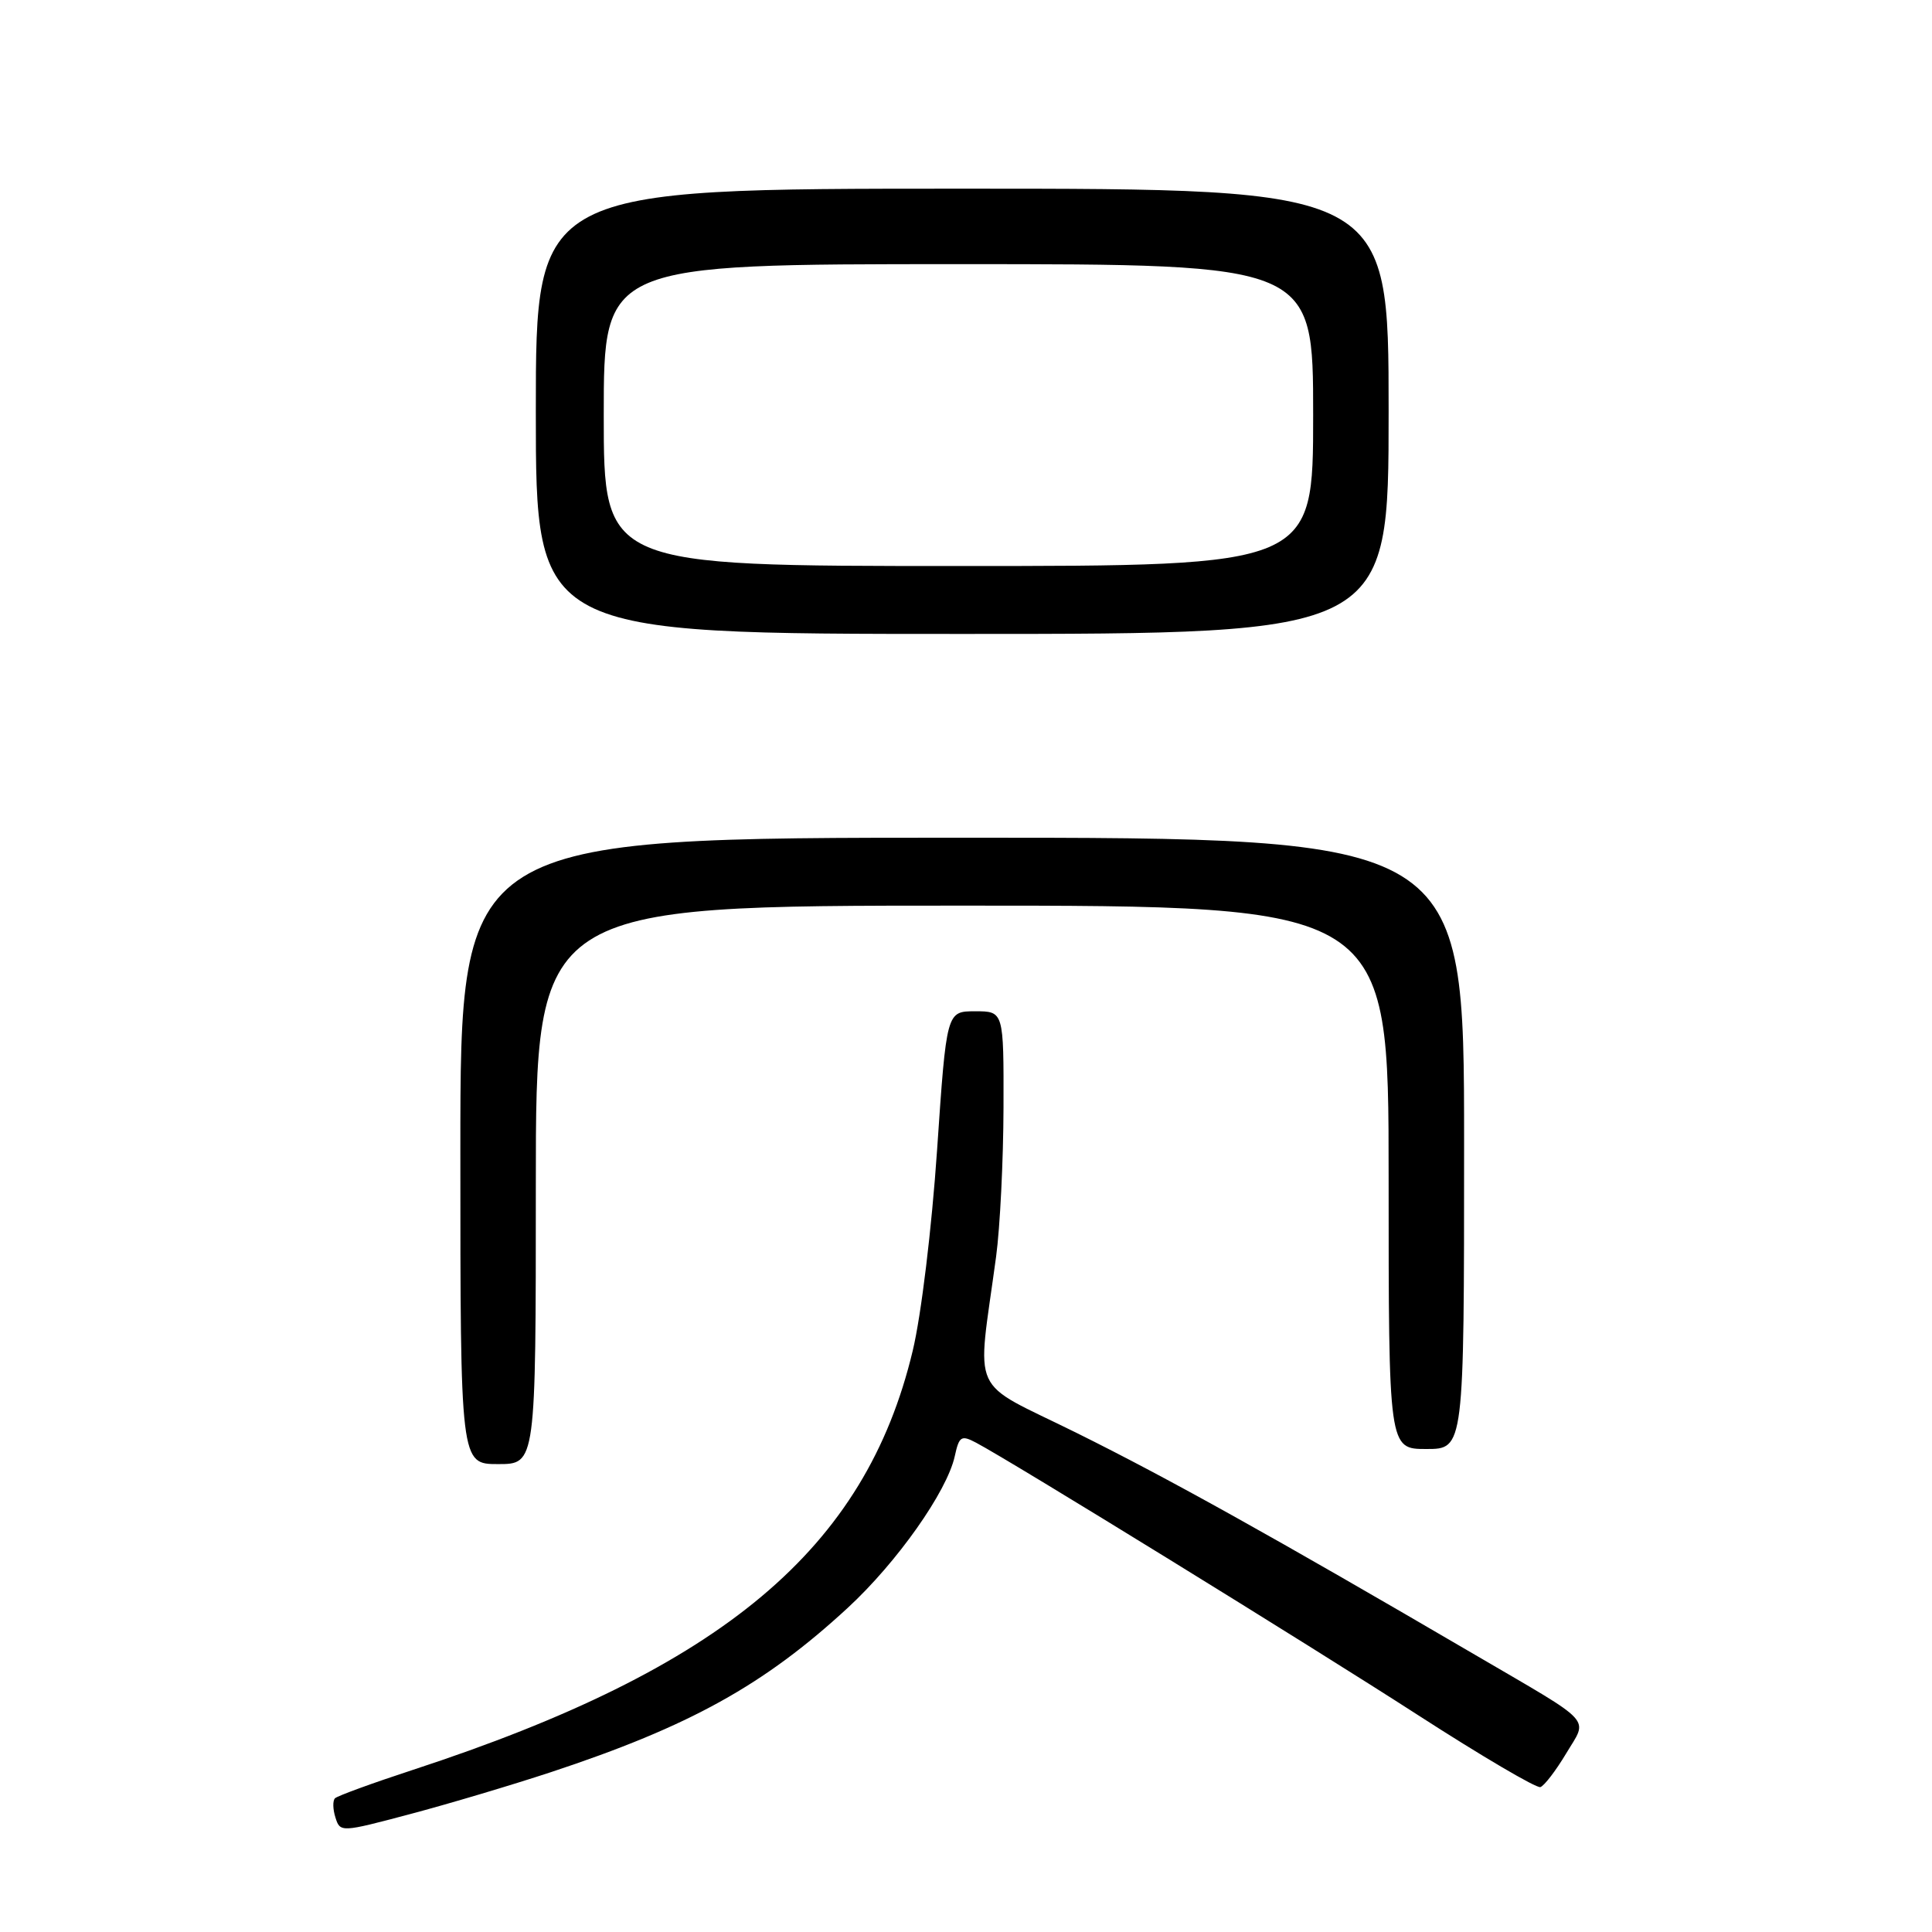 <?xml version="1.0" encoding="UTF-8" standalone="no"?>
<!DOCTYPE svg PUBLIC "-//W3C//DTD SVG 1.1//EN" "http://www.w3.org/Graphics/SVG/1.1/DTD/svg11.dtd" >
<svg xmlns="http://www.w3.org/2000/svg" xmlns:xlink="http://www.w3.org/1999/xlink" version="1.1" viewBox="0 0 256 256">
 <g >
 <path fill="currentColor"
d=" M 73.00 234.82 C 91.37 228.75 101.24 223.29 112.34 213.04 C 118.86 207.02 125.48 197.64 126.51 192.96 C 127.09 190.30 127.37 190.13 129.33 191.16 C 134.11 193.69 173.43 217.93 187.83 227.22 C 196.26 232.66 203.58 236.97 204.11 236.80 C 204.63 236.62 206.16 234.62 207.52 232.35 C 210.42 227.49 211.49 228.65 195.50 219.30 C 168.68 203.62 154.84 195.91 142.64 189.86 C 128.21 182.71 129.44 185.41 131.99 166.50 C 132.51 162.65 132.95 153.76 132.97 146.75 C 133.00 134.00 133.00 134.00 129.21 134.00 C 125.42 134.00 125.42 134.00 124.17 152.35 C 123.46 162.76 122.07 174.28 120.94 178.98 C 114.67 205.25 95.82 221.06 54.73 234.51 C 49.35 236.27 44.70 237.97 44.39 238.28 C 44.07 238.59 44.10 239.75 44.45 240.84 C 45.07 242.81 45.19 242.81 54.29 240.39 C 59.36 239.05 67.78 236.54 73.00 234.82 Z  M 71.00 157.00 C 71.00 120.00 71.00 120.00 127.50 120.00 C 184.00 120.00 184.00 120.00 184.00 156.00 C 184.00 192.00 184.00 192.00 189.00 192.00 C 194.00 192.00 194.00 192.00 194.00 151.50 C 194.00 111.00 194.00 111.00 127.50 111.00 C 61.00 111.00 61.00 111.00 61.00 152.50 C 61.00 194.00 61.00 194.00 66.00 194.00 C 71.00 194.00 71.00 194.00 71.00 157.00 Z  M 184.00 54.50 C 184.00 25.00 184.00 25.00 127.50 25.00 C 71.00 25.00 71.00 25.00 71.00 54.50 C 71.00 84.00 71.00 84.00 127.50 84.00 C 184.00 84.00 184.00 84.00 184.00 54.50 Z  M 80.00 55.00 C 80.00 35.00 80.00 35.00 127.00 35.00 C 174.00 35.00 174.00 35.00 174.00 55.00 C 174.00 75.00 174.00 75.00 127.00 75.00 C 80.00 75.00 80.00 75.00 80.00 55.00 Z "/>
</g>
</svg>